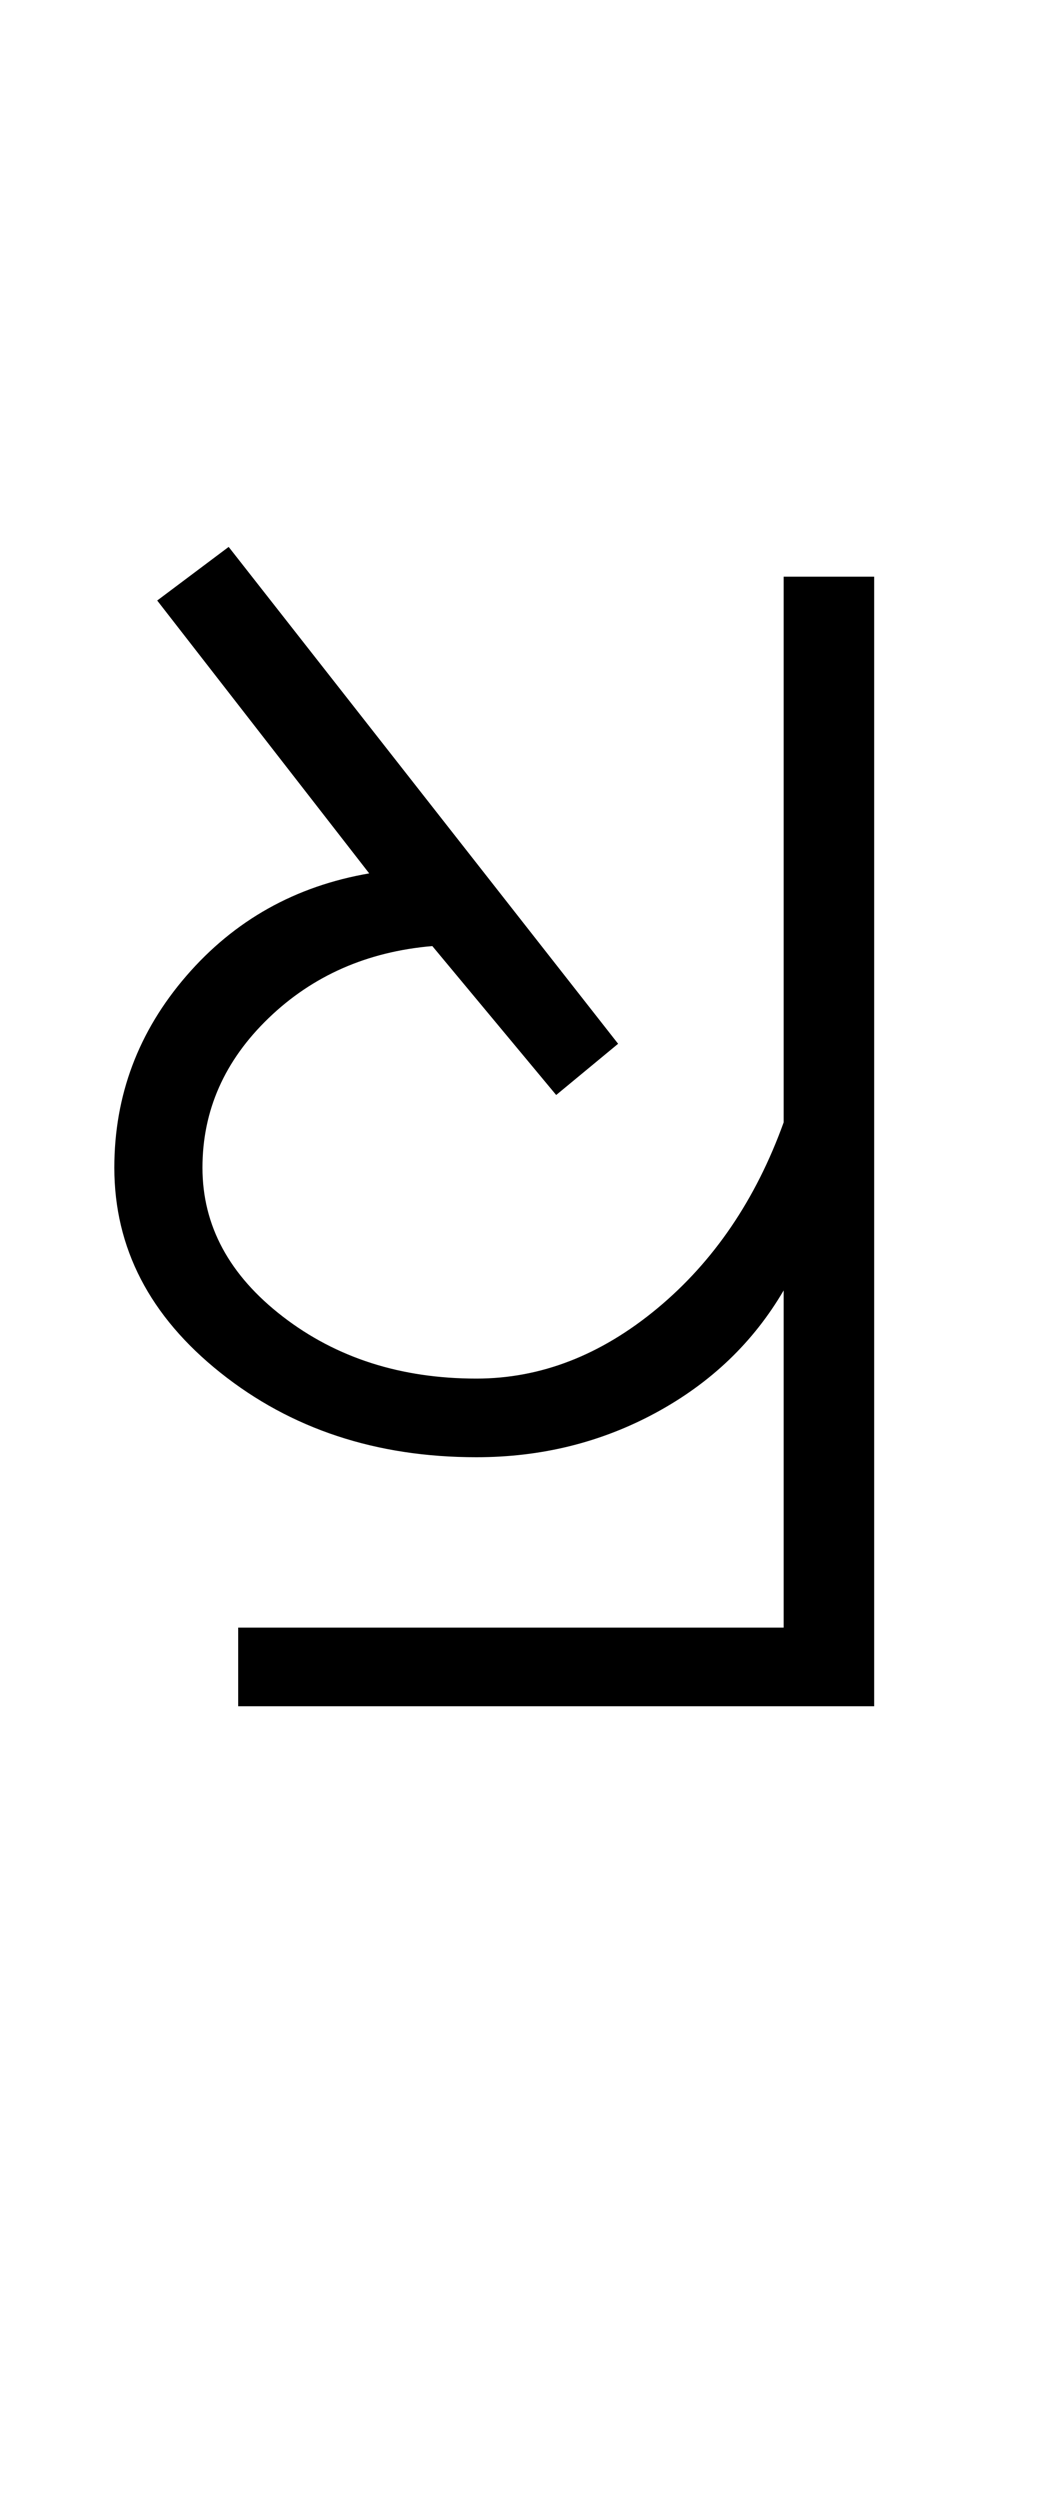<?xml version="1.0" encoding="UTF-8"?>
<svg xmlns="http://www.w3.org/2000/svg" xmlns:xlink="http://www.w3.org/1999/xlink" width="221.25pt" height="524.5pt" viewBox="0 0 221.25 524.5" version="1.1">
<defs>
<g>
<symbol overflow="visible" id="glyph0-0">
<path style="stroke:none;" d="M 8.5 0 L 8.5 -170.5 L 76.5 -170.5 L 76.5 0 Z M 17 -8.5 L 68 -8.5 L 68 -162 L 17 -162 Z M 17 -8.5 "/>
</symbol>
<symbol overflow="visible" id="glyph0-1">
<path style="stroke:none;" d="M 84 3.5 C 63 3.5 45.082 -2.414 30.25 -14.25 C 15.414 -26.082 8 -40.414 8 -57.25 C 8 -72.414 13.039 -85.832 23.125 -97.5 C 33.207 -109.164 46 -116.332 61.5 -119 L 17 -176.25 L 32 -187.5 L 113.75 -83.25 L 100.75 -72.5 L 74.75 -103.75 C 61.082 -102.582 49.625 -97.539 40.375 -88.625 C 31.125 -79.707 26.5 -69.25 26.5 -57.25 C 26.5 -45.082 32.125 -34.664 43.375 -26 C 54.625 -17.332 68.164 -13 84 -13 C 97.5 -13 110.164 -17.914 122 -27.75 C 133.832 -37.582 142.664 -50.582 148.5 -66.75 L 148.5 -181.25 L 167.5 -181.25 L 167.5 55.75 L 34 55.75 L 34 39.25 L 148.5 39.25 L 148.5 -31.5 C 142.164 -20.664 133.25 -12.125 121.75 -5.875 C 110.25 0.375 97.664 3.5 84 3.5 Z M 84 3.5 "/>
</symbol>
</g>
</defs>
<g id="surface1">
<rect x="0" y="0" width="221.25" height="524.5" style="fill:rgb(100%,100%,100%);fill-opacity:1;stroke:none;"/>
<g style="fill:rgb(0%,0%,0%);fill-opacity:1;">
  <use xlink:href="#glyph0-1" x="16" y="302.25"/>
</g>
</g>
</svg>
